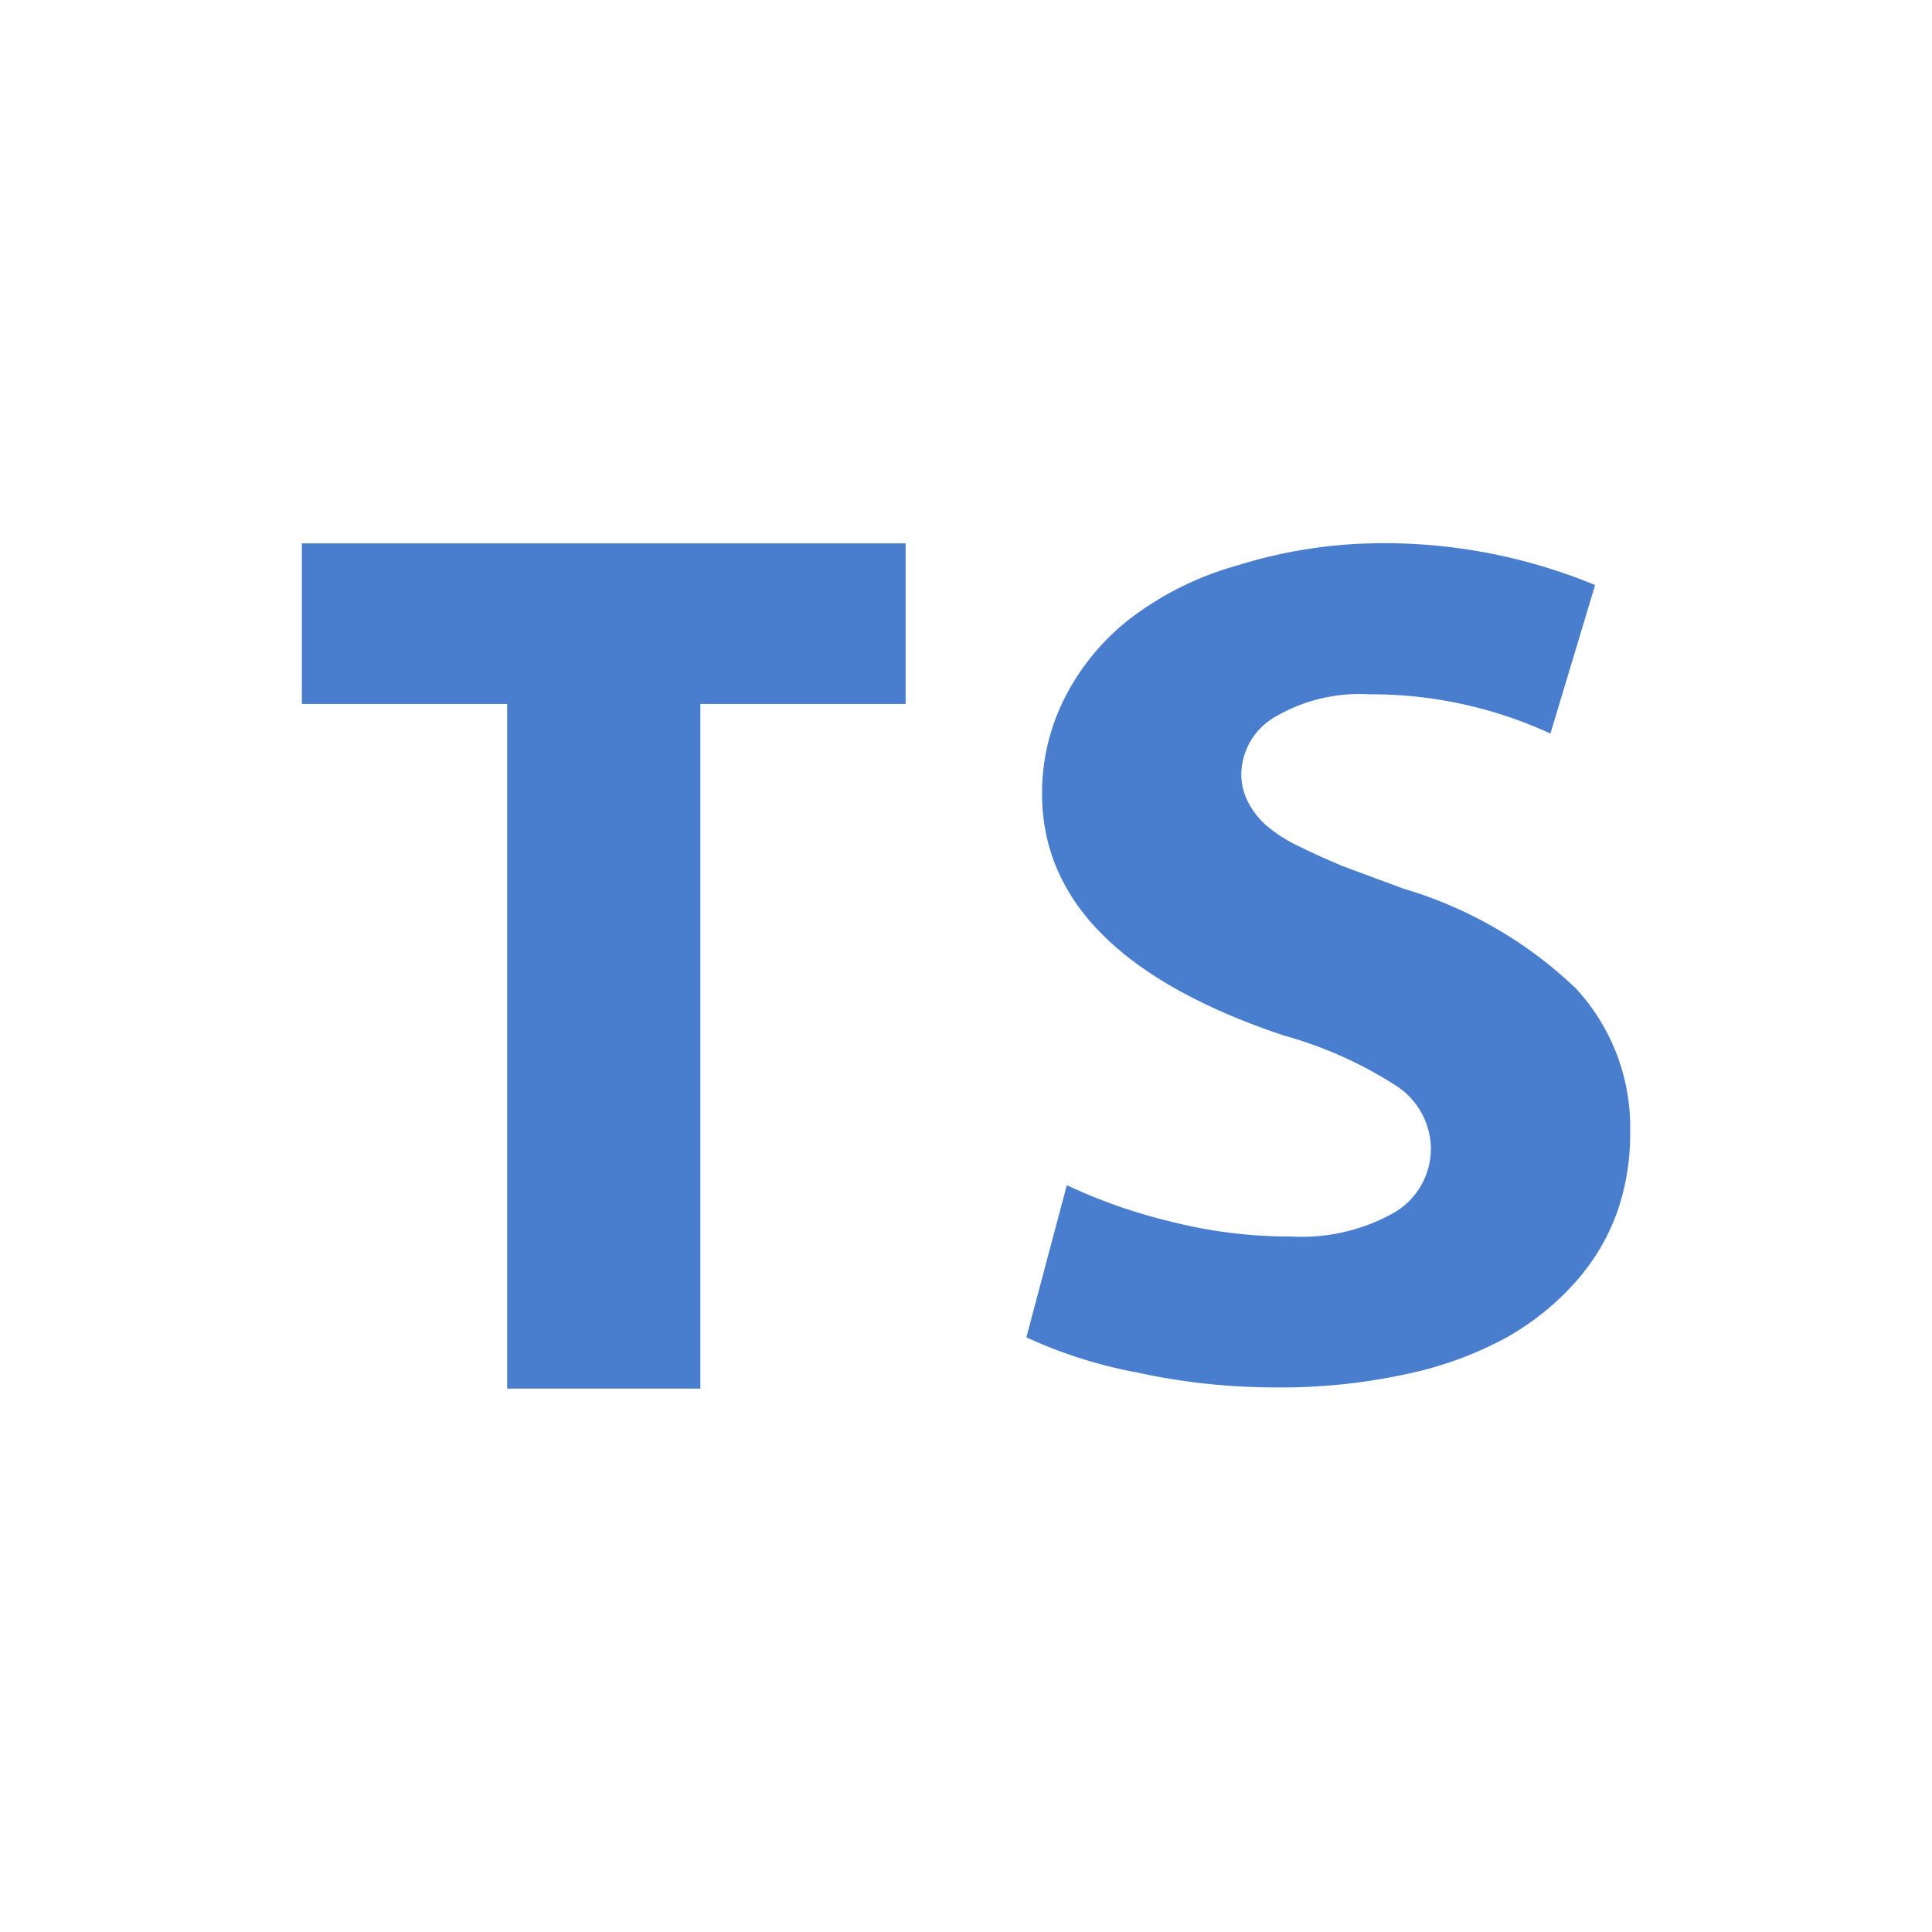 <svg id="Bases" xmlns="http://www.w3.org/2000/svg" viewBox="0 0 32 32"><defs><style>.cls-1{fill:#497ecf;}</style></defs><title>file.ts</title><path id="_复合路径_" data-name="&lt;复合路径&gt;" class="cls-1" d="M8.4,23V11.66H5V9H15v2.66H11.6V23Zm8.6-.85.67-2.52a8.88,8.88,0,0,0,1.71.6,7.92,7.92,0,0,0,2,.25,3.11,3.11,0,0,0,1.72-.4,1.23,1.23,0,0,0,.6-1.08,1.26,1.26,0,0,0-.55-1,6.76,6.76,0,0,0-1.89-.85q-4-1.34-4-4a3.48,3.48,0,0,1,.39-1.62,3.89,3.89,0,0,1,1.09-1.3,5.21,5.21,0,0,1,1.74-.86A8.05,8.05,0,0,1,22.69,9a9.14,9.14,0,0,1,3.73.69l-.74,2.46a7.08,7.08,0,0,0-3-.65,2.76,2.76,0,0,0-1.57.38,1.11,1.11,0,0,0-.55.93,1,1,0,0,0,.11.47,1.35,1.35,0,0,0,.29.38,2.39,2.39,0,0,0,.54.35c.24.12.49.23.75.34l1,.37a7,7,0,0,1,2.85,1.65A3.39,3.39,0,0,1,27,18.78a3.87,3.87,0,0,1-.22,1.31,3.54,3.54,0,0,1-.69,1.15,4.43,4.43,0,0,1-1.15.92,6.06,6.06,0,0,1-1.65.6,9.73,9.73,0,0,1-2.15.22,10.77,10.77,0,0,1-2.32-.25A7.67,7.67,0,0,1,17,22.15Z"/></svg>
